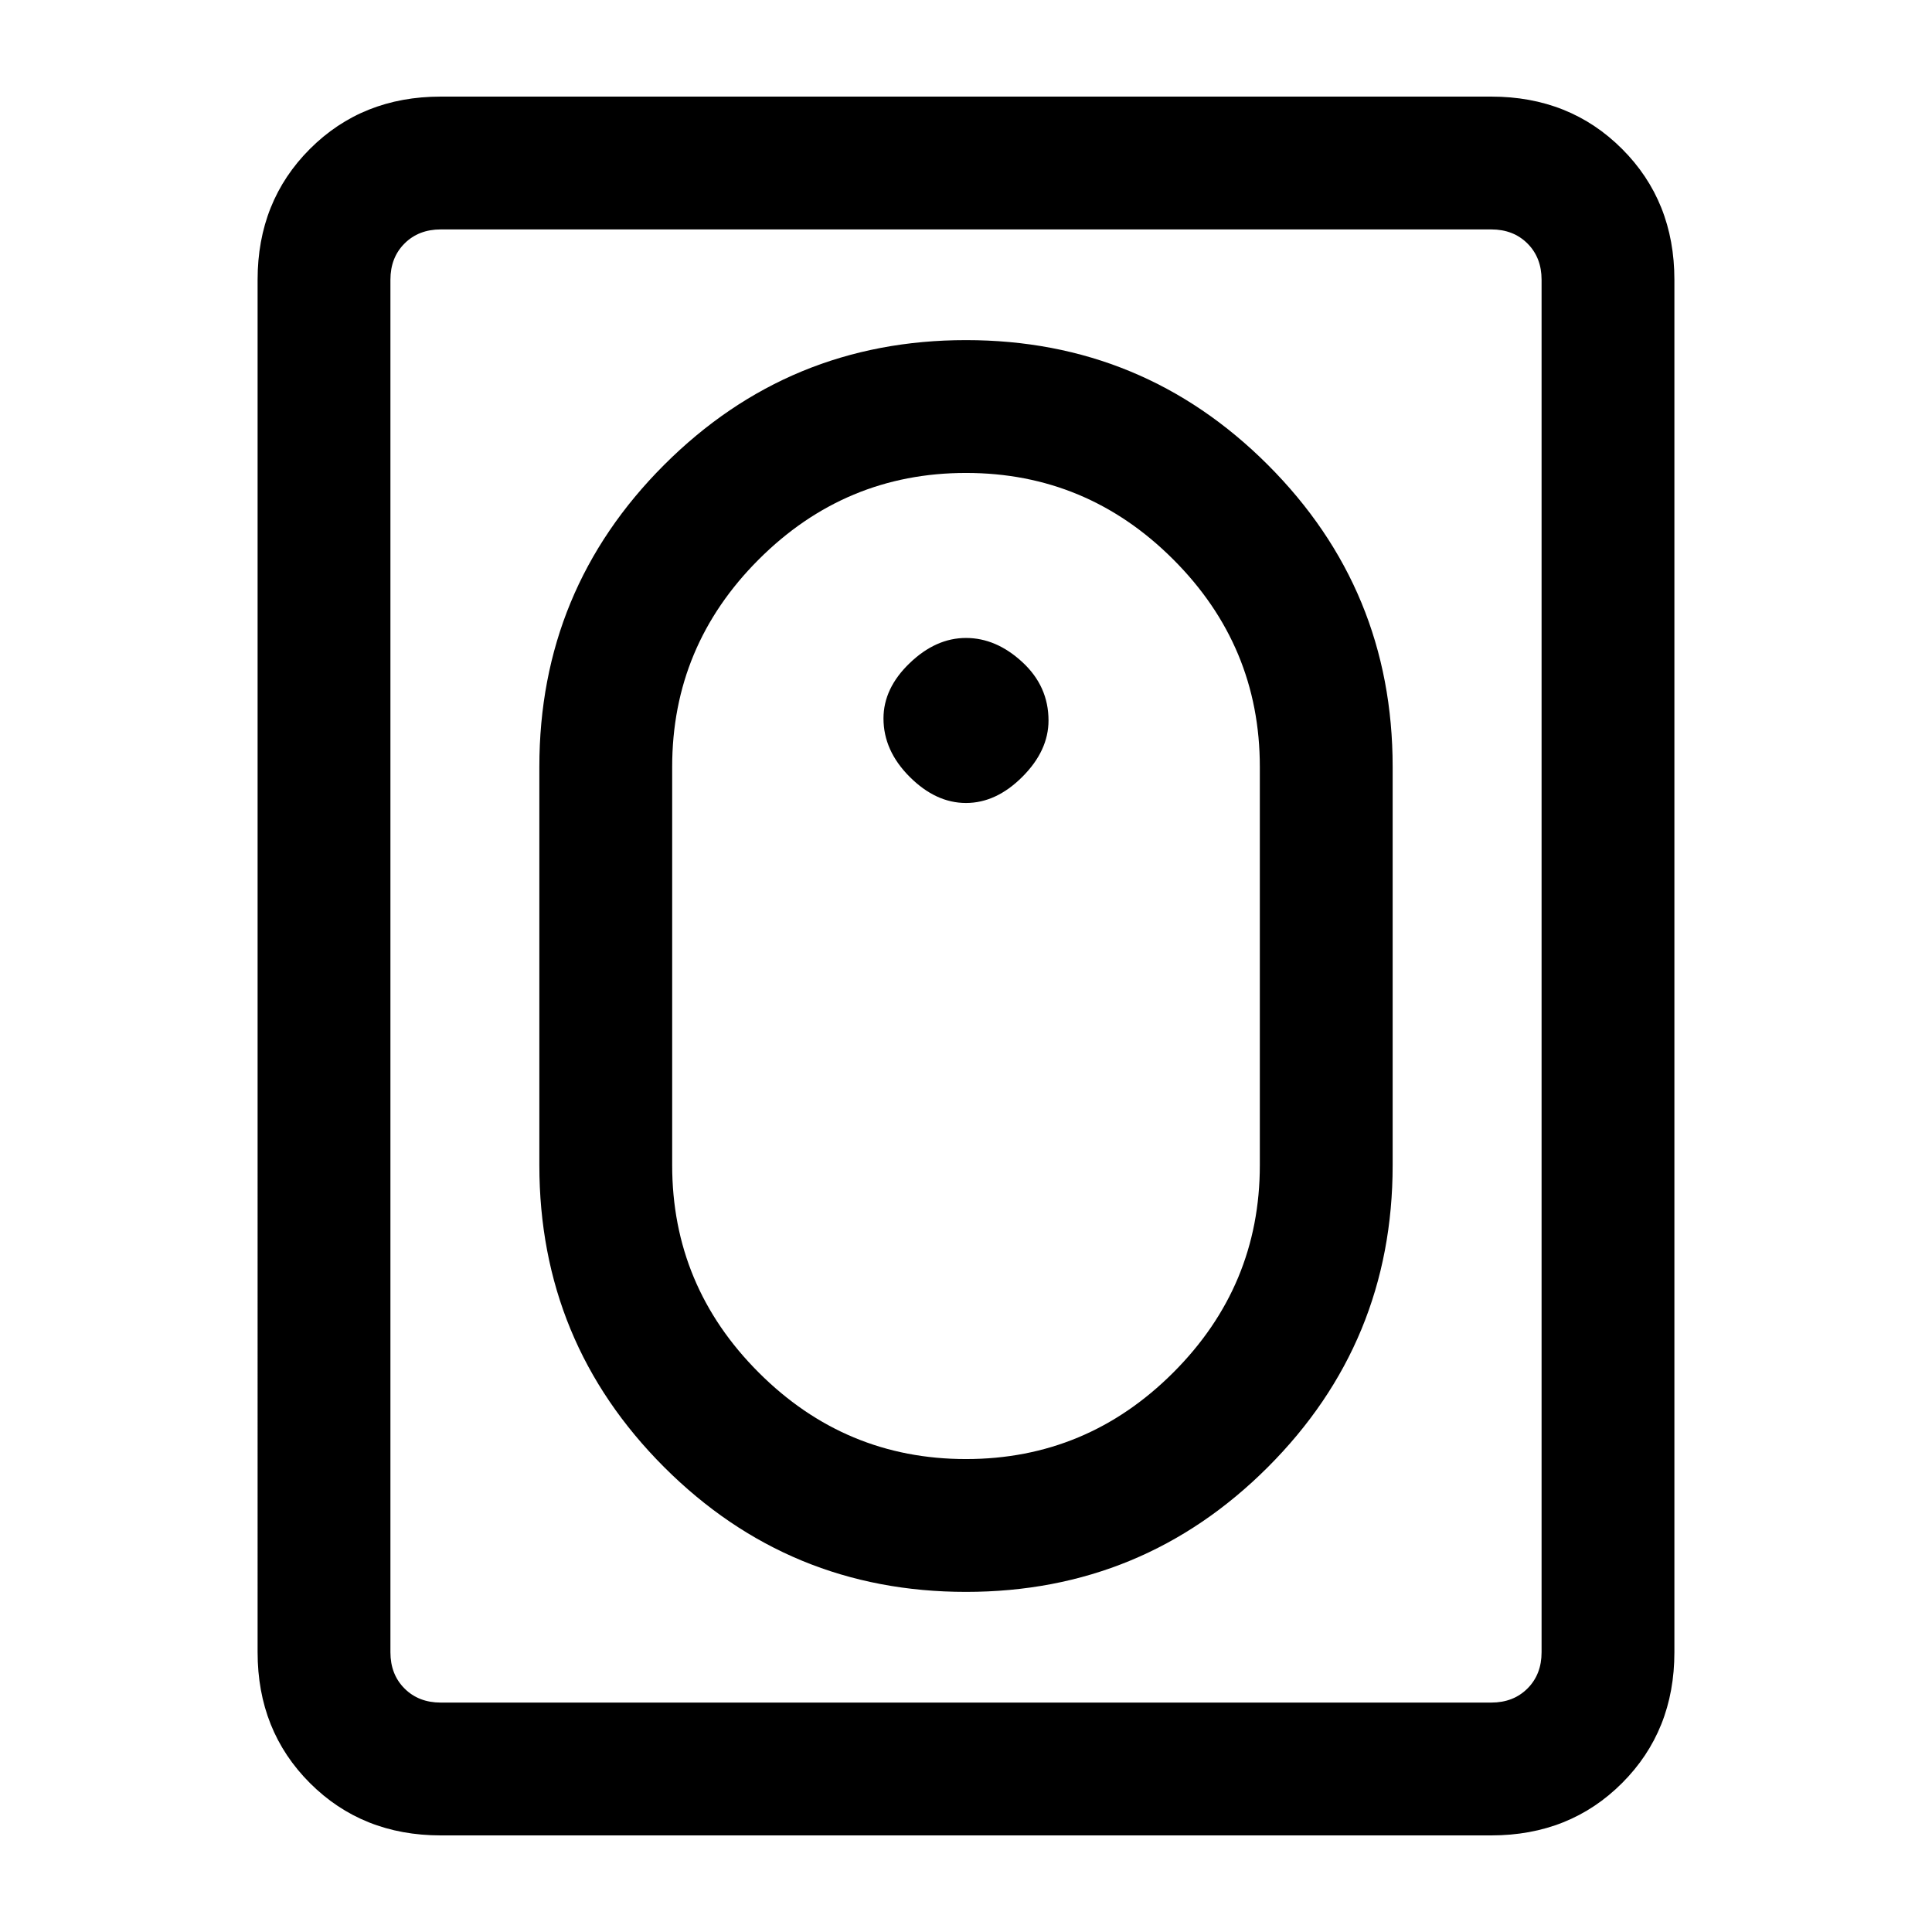 <svg xmlns="http://www.w3.org/2000/svg" height="24" width="24"><path d="M12 19.775q-2.2 0-3.75-1.55-1.55-1.55-1.55-3.75v-4.95q0-2.2 1.55-3.75Q9.8 4.225 12 4.225t3.75 1.55q1.55 1.55 1.55 3.75v4.95q0 2.2-1.55 3.75-1.55 1.55-3.75 1.55Zm0-1.65q1.5 0 2.575-1.075 1.075-1.075 1.075-2.575v-4.95q0-1.5-1.075-2.575Q13.5 5.875 12 5.875q-1.5 0-2.575 1.075Q8.35 8.025 8.35 9.525v4.95q0 1.5 1.075 2.575Q10.5 18.125 12 18.125ZM5.475 22.8q-.975 0-1.625-.65t-.65-1.625V3.475q0-.975.65-1.625t1.625-.65h13.05q.975 0 1.625.65t.65 1.625v17.05q0 .975-.65 1.625t-1.625.65Zm0-1.65h13.05q.275 0 .45-.175t.175-.45V3.475q0-.275-.175-.45t-.45-.175H5.475q-.275 0-.45.175t-.175.45v17.05q0 .275.175.45t.45.175ZM12 9.975q-.375 0-.7-.325-.325-.325-.325-.725 0-.375.325-.687.325-.313.7-.313.375 0 .7.3.325.3.325.725 0 .375-.325.7-.325.325-.7.325Z"/></svg>